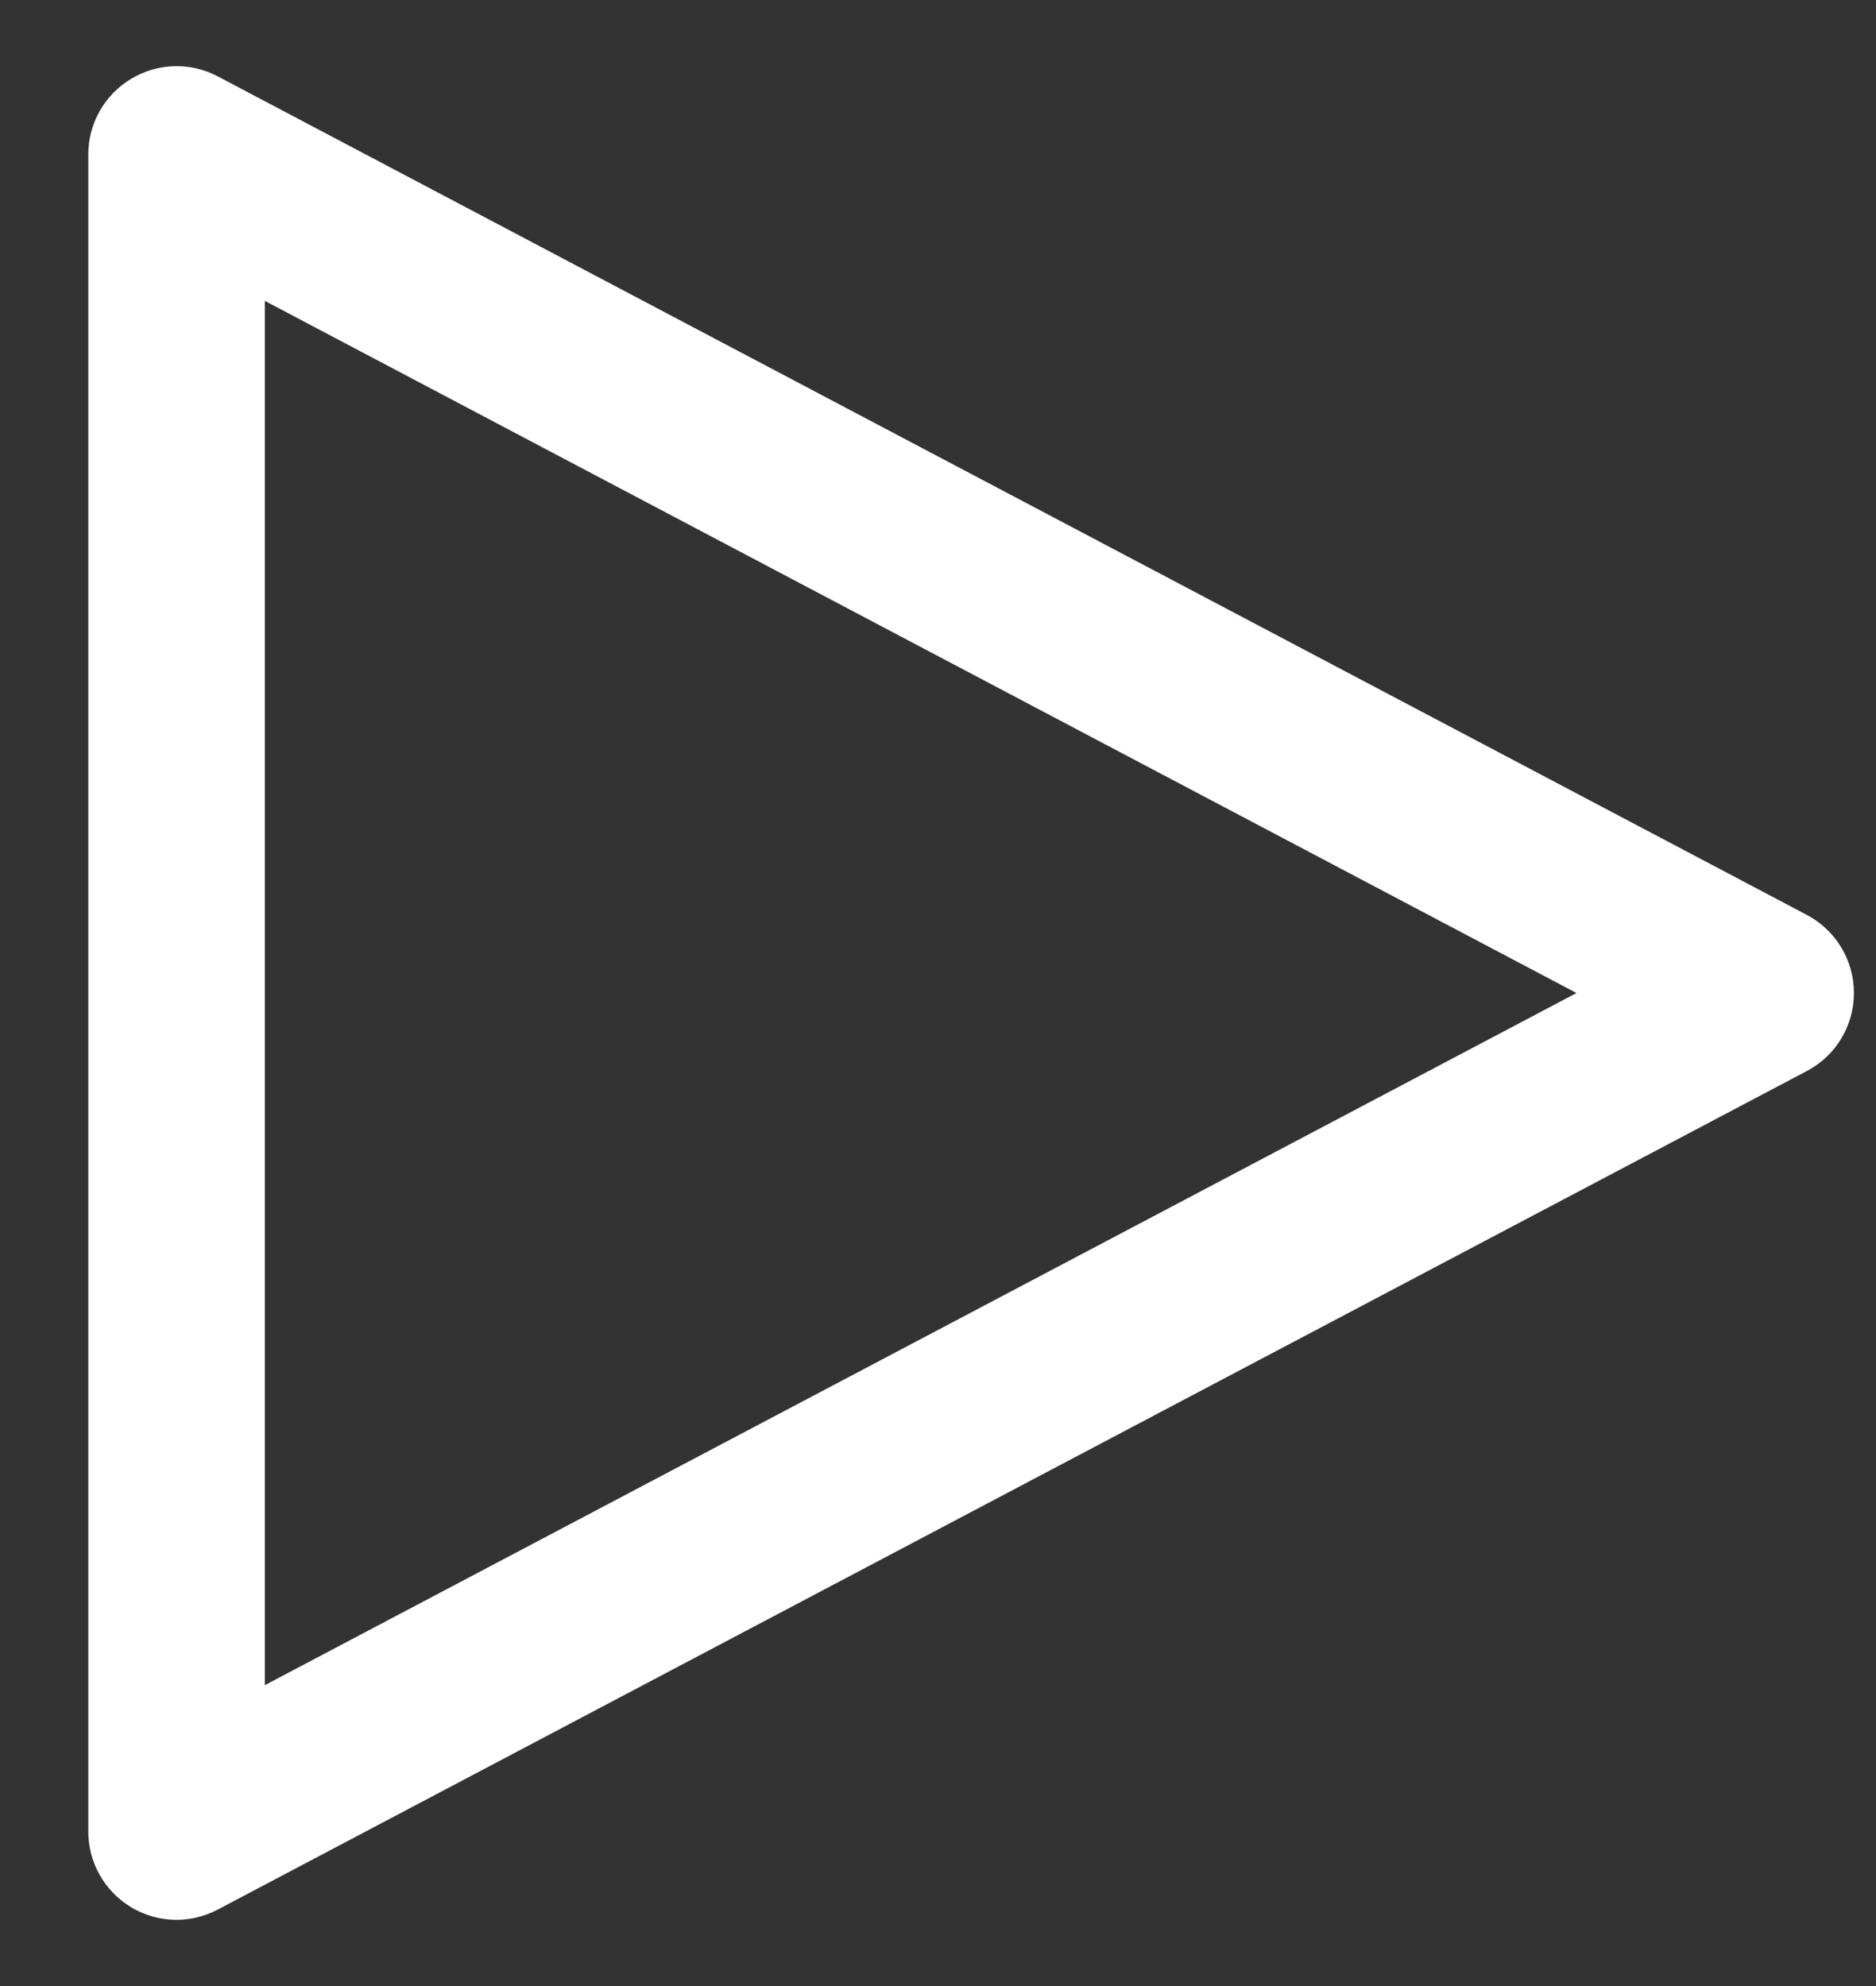 <svg width="17" height="18" viewBox="0 0 17 18" fill="none" xmlns="http://www.w3.org/2000/svg">
<rect x="0" y="0" width="17" height="18" fill="#333333" stroke="none"/>
<path fill-rule="evenodd" clip-rule="evenodd" d="M1.187 0.715C1.427 0.57 1.725 0.561 1.973 0.692L16.373 8.292C16.636 8.431 16.8 8.703 16.8 9C16.8 9.297 16.636 9.569 16.373 9.707L1.973 17.307C1.725 17.438 1.427 17.43 1.187 17.285C0.947 17.14 0.8 16.88 0.8 16.6V1.4C0.8 1.119 0.947 0.86 1.187 0.715ZM2.4 2.727V15.273L14.286 9L2.4 2.727Z" fill="white"/>
</svg>
